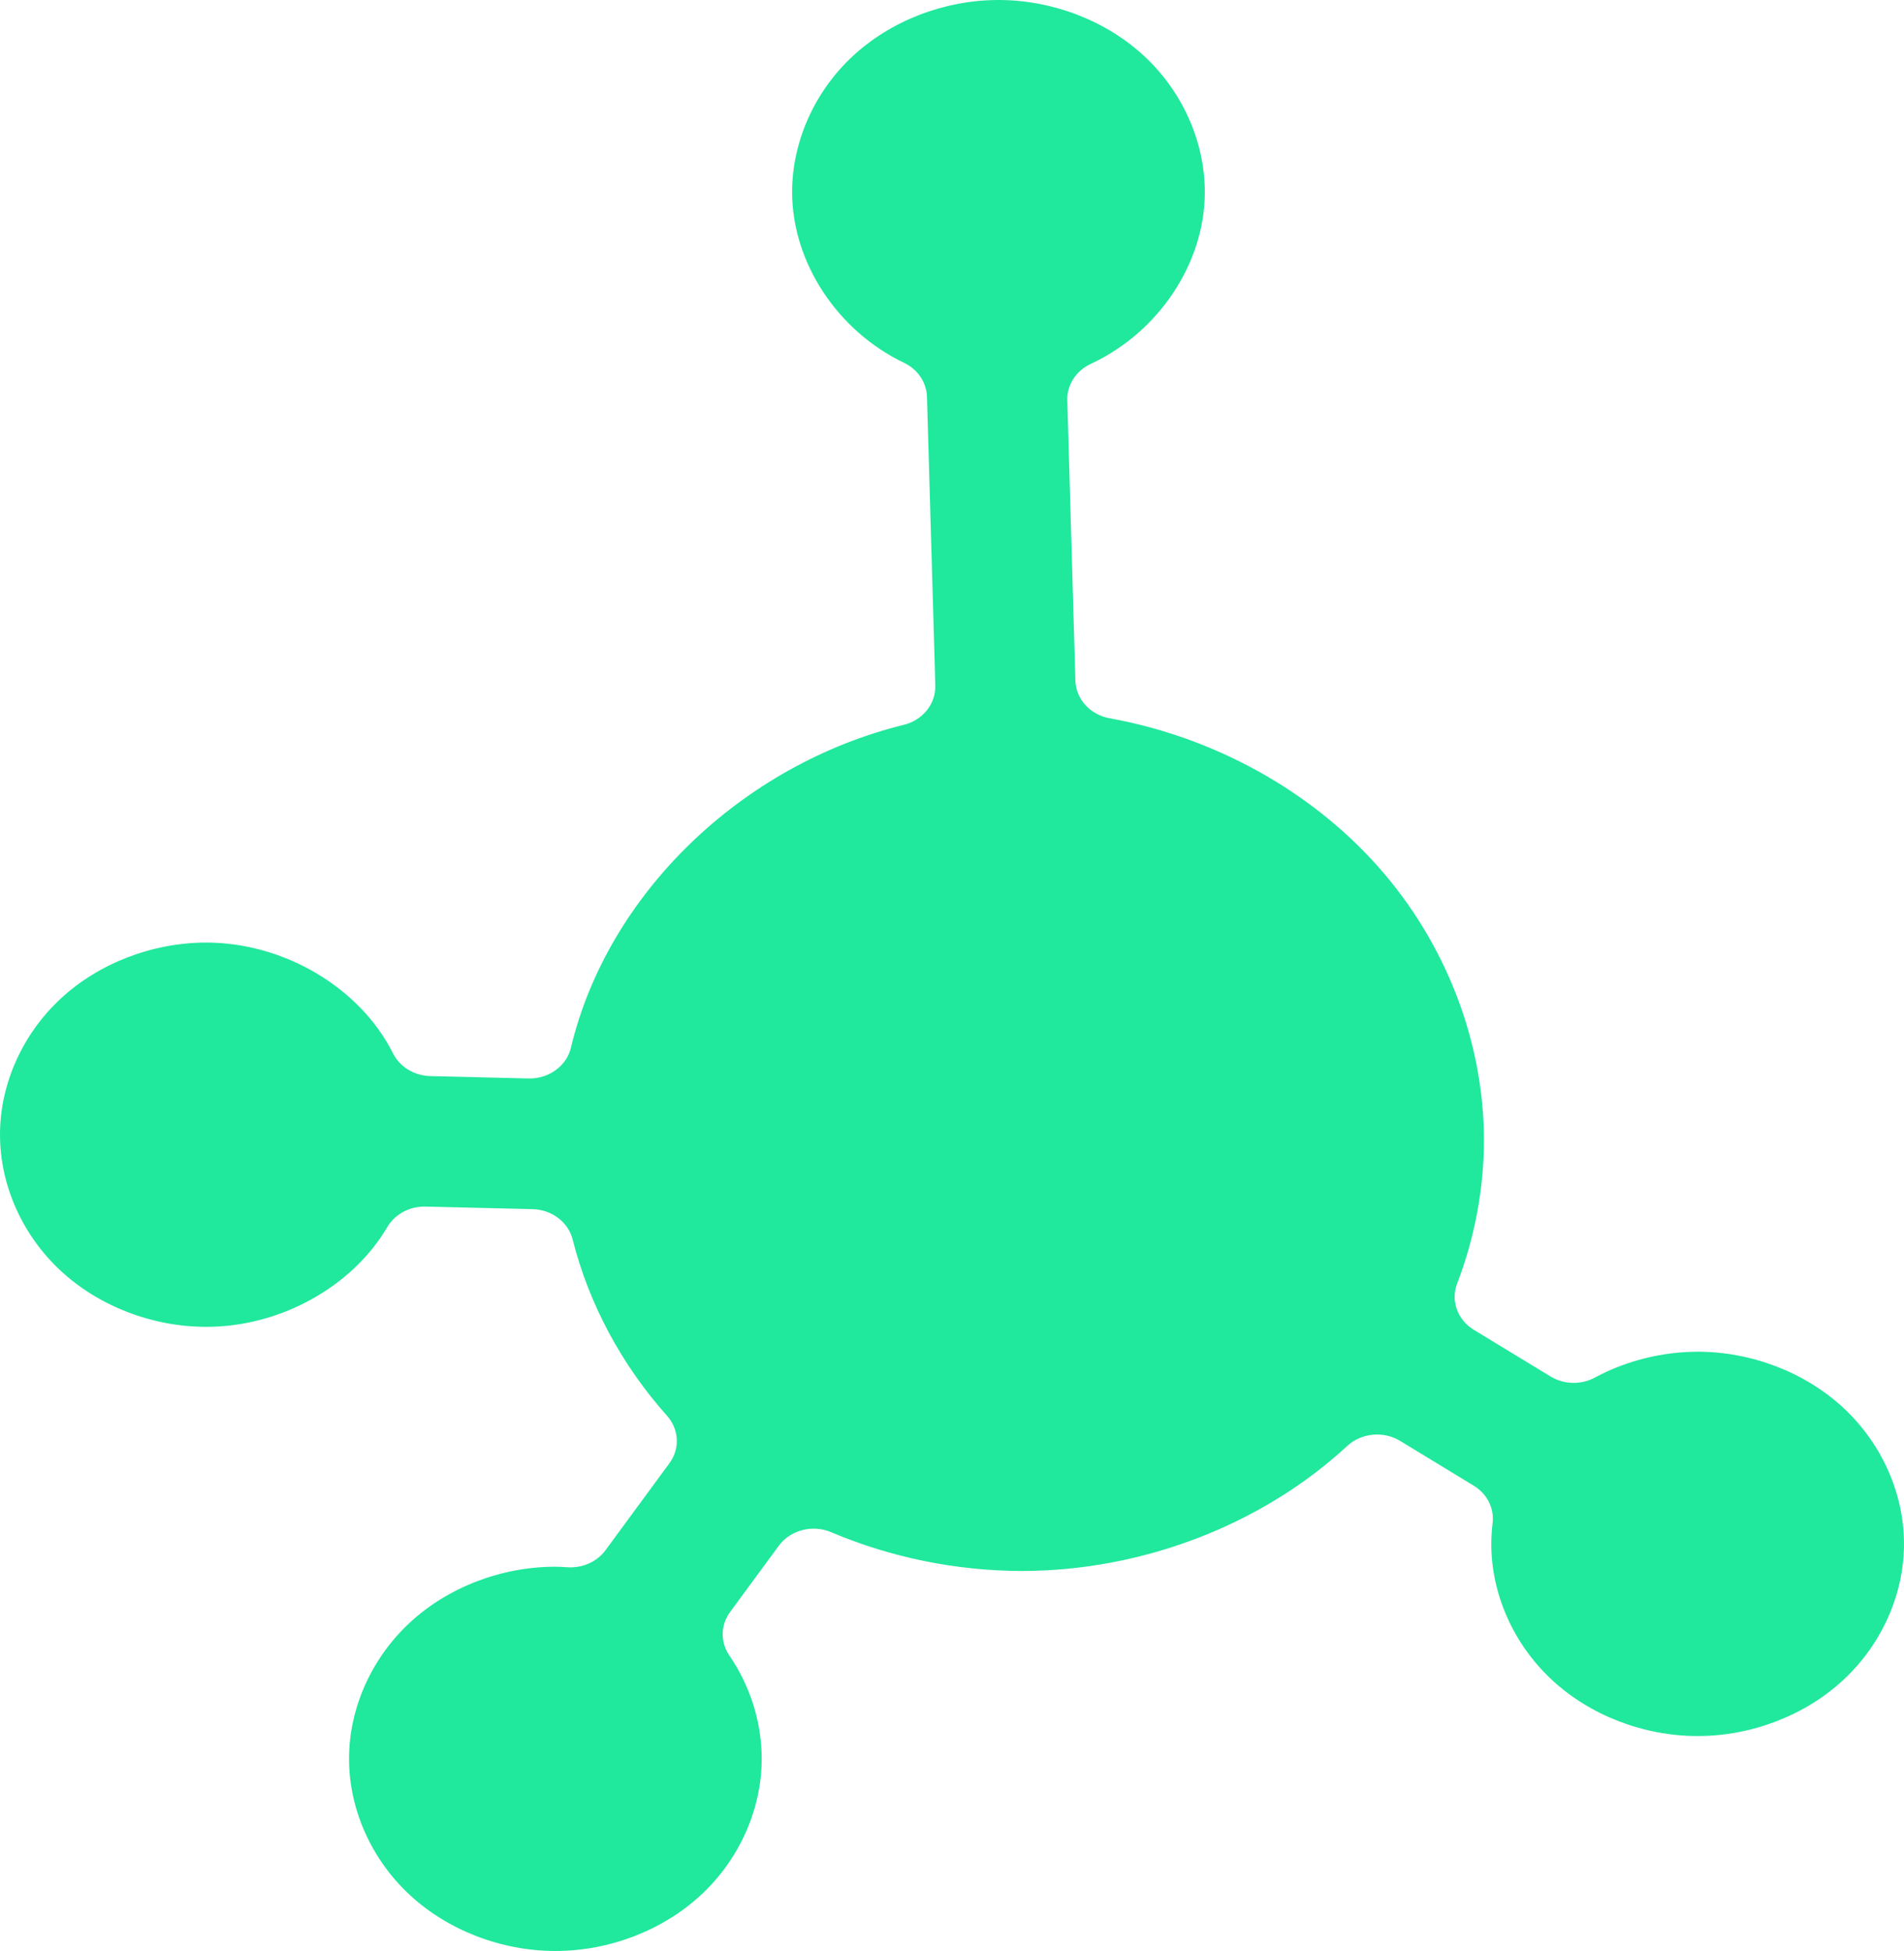 <svg width="41" height="42" viewBox="0 0 41 42" fill="none" xmlns="http://www.w3.org/2000/svg">
<path d="M21.501 0C20.338 0 19.181 0.446 18.359 1.212C17.537 1.977 17.058 3.052 17.057 4.135C17.059 5.644 18.025 7.119 19.466 7.81C19.762 7.951 19.951 8.231 19.961 8.54L20.141 14.76H20.14C20.151 15.154 19.87 15.503 19.462 15.604C15.956 16.468 13.082 19.256 12.295 22.552C12.201 22.949 11.818 23.227 11.382 23.217L9.265 23.166C8.919 23.157 8.609 22.968 8.463 22.676C7.753 21.262 6.121 20.294 4.444 20.291H4.443C3.28 20.292 2.124 20.738 1.302 21.503C0.479 22.269 0 23.344 0 24.427C0 25.511 0.479 26.587 1.302 27.352C2.124 28.118 3.28 28.564 4.444 28.564C6.028 28.564 7.579 27.709 8.34 26.416L8.34 26.416C8.504 26.137 8.822 25.966 9.163 25.975L11.468 26.03C11.882 26.04 12.236 26.308 12.331 26.683C12.682 28.072 13.385 29.382 14.364 30.479C14.624 30.771 14.645 31.188 14.415 31.5L13.039 33.372V33.372C12.854 33.623 12.54 33.763 12.214 33.739C12.128 33.732 12.042 33.73 11.956 33.728C10.794 33.728 9.639 34.173 8.818 34.938C7.995 35.704 7.516 36.781 7.516 37.863C7.516 38.947 7.995 40.023 8.818 40.788C9.64 41.554 10.797 42 11.96 42C13.123 42 14.278 41.554 15.101 40.788C15.923 40.023 16.402 38.946 16.402 37.863C16.402 37.08 16.157 36.298 15.705 35.638V35.638C15.509 35.351 15.515 34.983 15.721 34.703L16.769 33.278C17.019 32.937 17.496 32.814 17.899 32.985C19.183 33.53 20.594 33.817 22.006 33.82C24.598 33.817 27.172 32.828 29.011 31.128C29.316 30.846 29.792 30.801 30.151 31.02L31.734 31.983H31.735C32.023 32.159 32.18 32.47 32.141 32.789C32.123 32.937 32.114 33.086 32.113 33.236V33.237C32.113 34.32 32.592 35.395 33.415 36.161C34.237 36.927 35.393 37.373 36.556 37.373C37.72 37.373 38.876 36.927 39.698 36.161C40.521 35.395 41 34.319 41 33.236C41 32.153 40.521 31.077 39.698 30.311C38.876 29.546 37.721 29.1 36.559 29.099H36.556C35.783 29.102 35.012 29.295 34.343 29.656L34.343 29.656C34.046 29.816 33.677 29.807 33.39 29.633L31.738 28.629C31.385 28.415 31.236 28.003 31.377 27.633C31.755 26.647 31.951 25.602 31.955 24.556V24.555C31.954 22.425 31.136 20.305 29.68 18.662C28.224 17.02 26.141 15.868 23.895 15.463V15.463C23.475 15.387 23.168 15.051 23.157 14.653L22.983 8.617C22.973 8.287 23.17 7.982 23.487 7.834C24.954 7.152 25.944 5.662 25.944 4.136C25.944 3.053 25.465 1.977 24.643 1.211C23.82 0.446 22.664 0 21.501 0L21.501 0Z" fill="#20E89C"/>
</svg>
